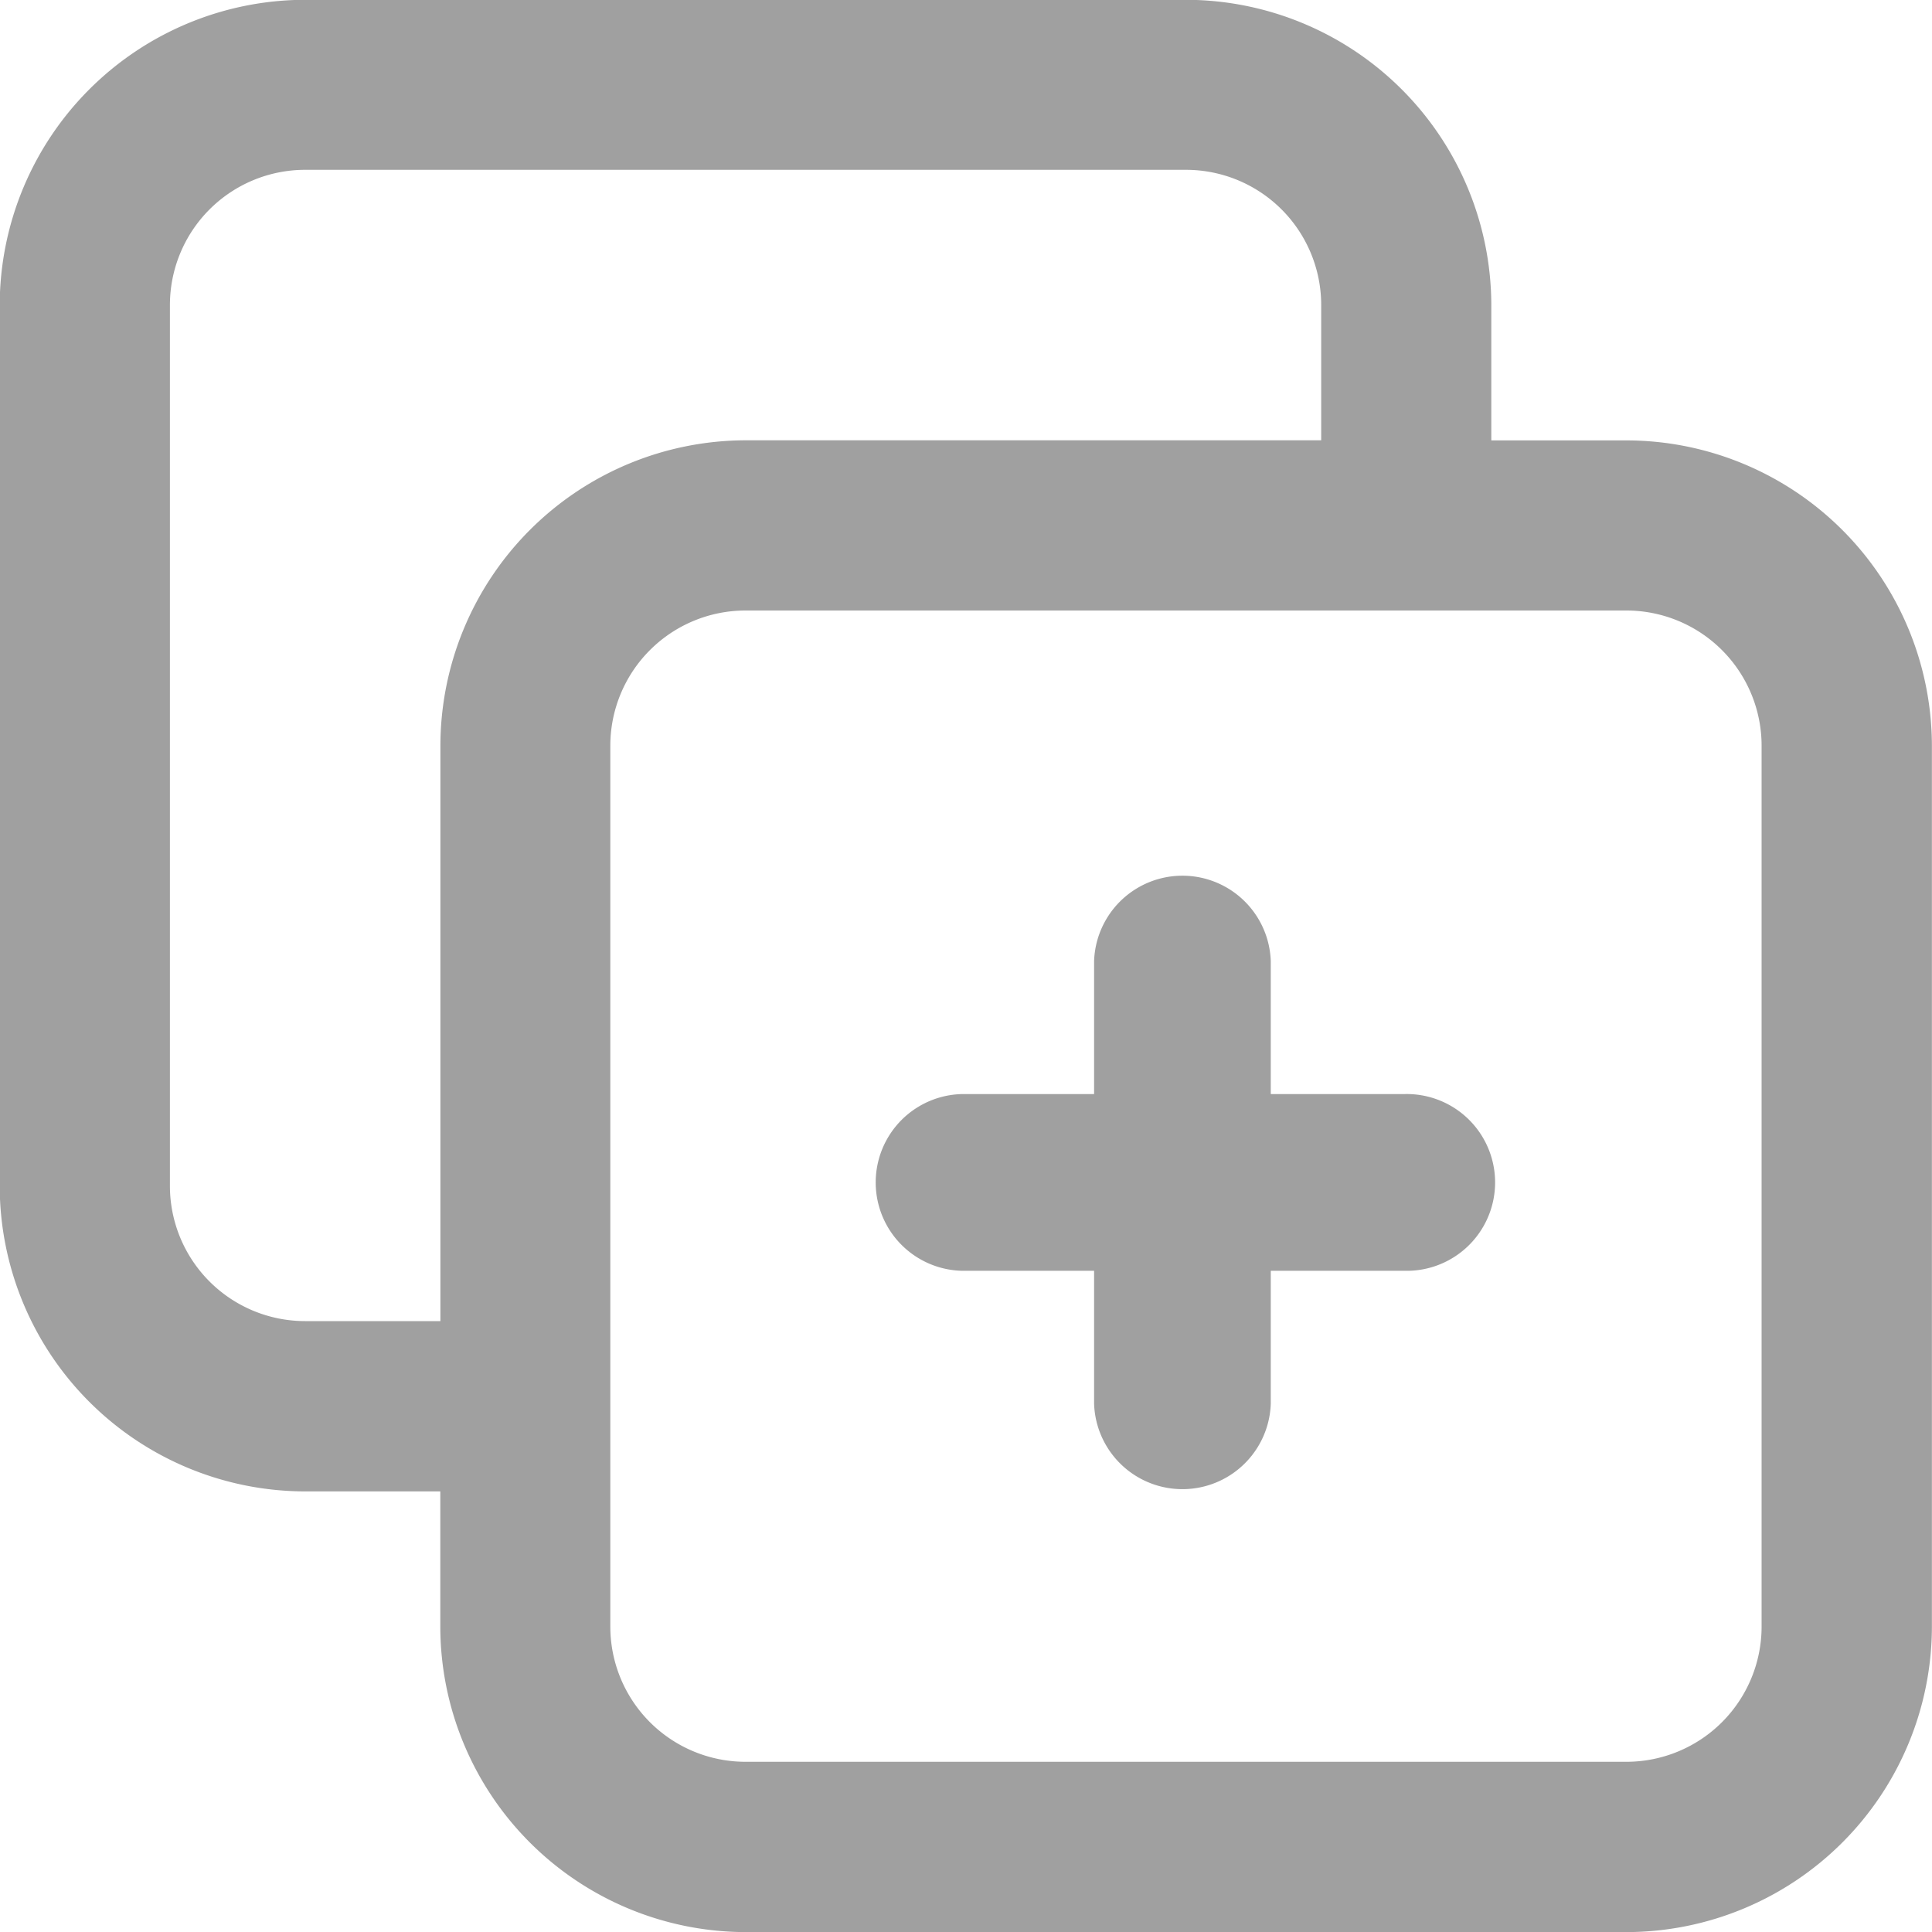 <svg xmlns="http://www.w3.org/2000/svg" width="20" height="20" viewBox="0 0 20 20">
  <g id="Group_116" data-name="Group 116" transform="translate(0 0)">
    <path id="Path_92" data-name="Path 92" d="M1784.338,234.061h-1.4v-1.4a3.166,3.166,0,0,0-3.162-3.161h-9.118a3.166,3.166,0,0,0-3.161,3.161v9.118a3.166,3.166,0,0,0,3.161,3.162h1.4v1.4a3.166,3.166,0,0,0,3.161,3.162h9.118a3.166,3.166,0,0,0,3.162-3.162v-9.118A3.166,3.166,0,0,0,1784.338,234.061Zm-12.279,3.161v5.956h-1.4a1.4,1.4,0,0,1-1.4-1.4v-9.118a1.4,1.4,0,0,1,1.4-1.4h9.118a1.4,1.4,0,0,1,1.4,1.4v1.4h-5.957A3.166,3.166,0,0,0,1772.059,237.222Zm13.677,9.118a1.4,1.4,0,0,1-1.4,1.4h-9.118a1.4,1.4,0,0,1-1.4-1.4v-9.118a1.4,1.4,0,0,1,1.4-1.4h9.118a1.4,1.4,0,0,1,1.4,1.4Z" transform="translate(-1767.5 -229.502)" fill="#a0a0a0"/>
    <path id="Path_93" data-name="Path 93" d="M1780.805,239.6h-1.377v-1.376a.915.915,0,0,0-1.829,0V239.6h-1.376a.915.915,0,0,0,0,1.829h1.376v1.376a.915.915,0,0,0,1.829,0v-1.376h1.377a.915.915,0,1,0,0-1.829Z" transform="translate(-1766.273 -228.274)" fill="#a0a0a0"/>
  </g>
</svg>